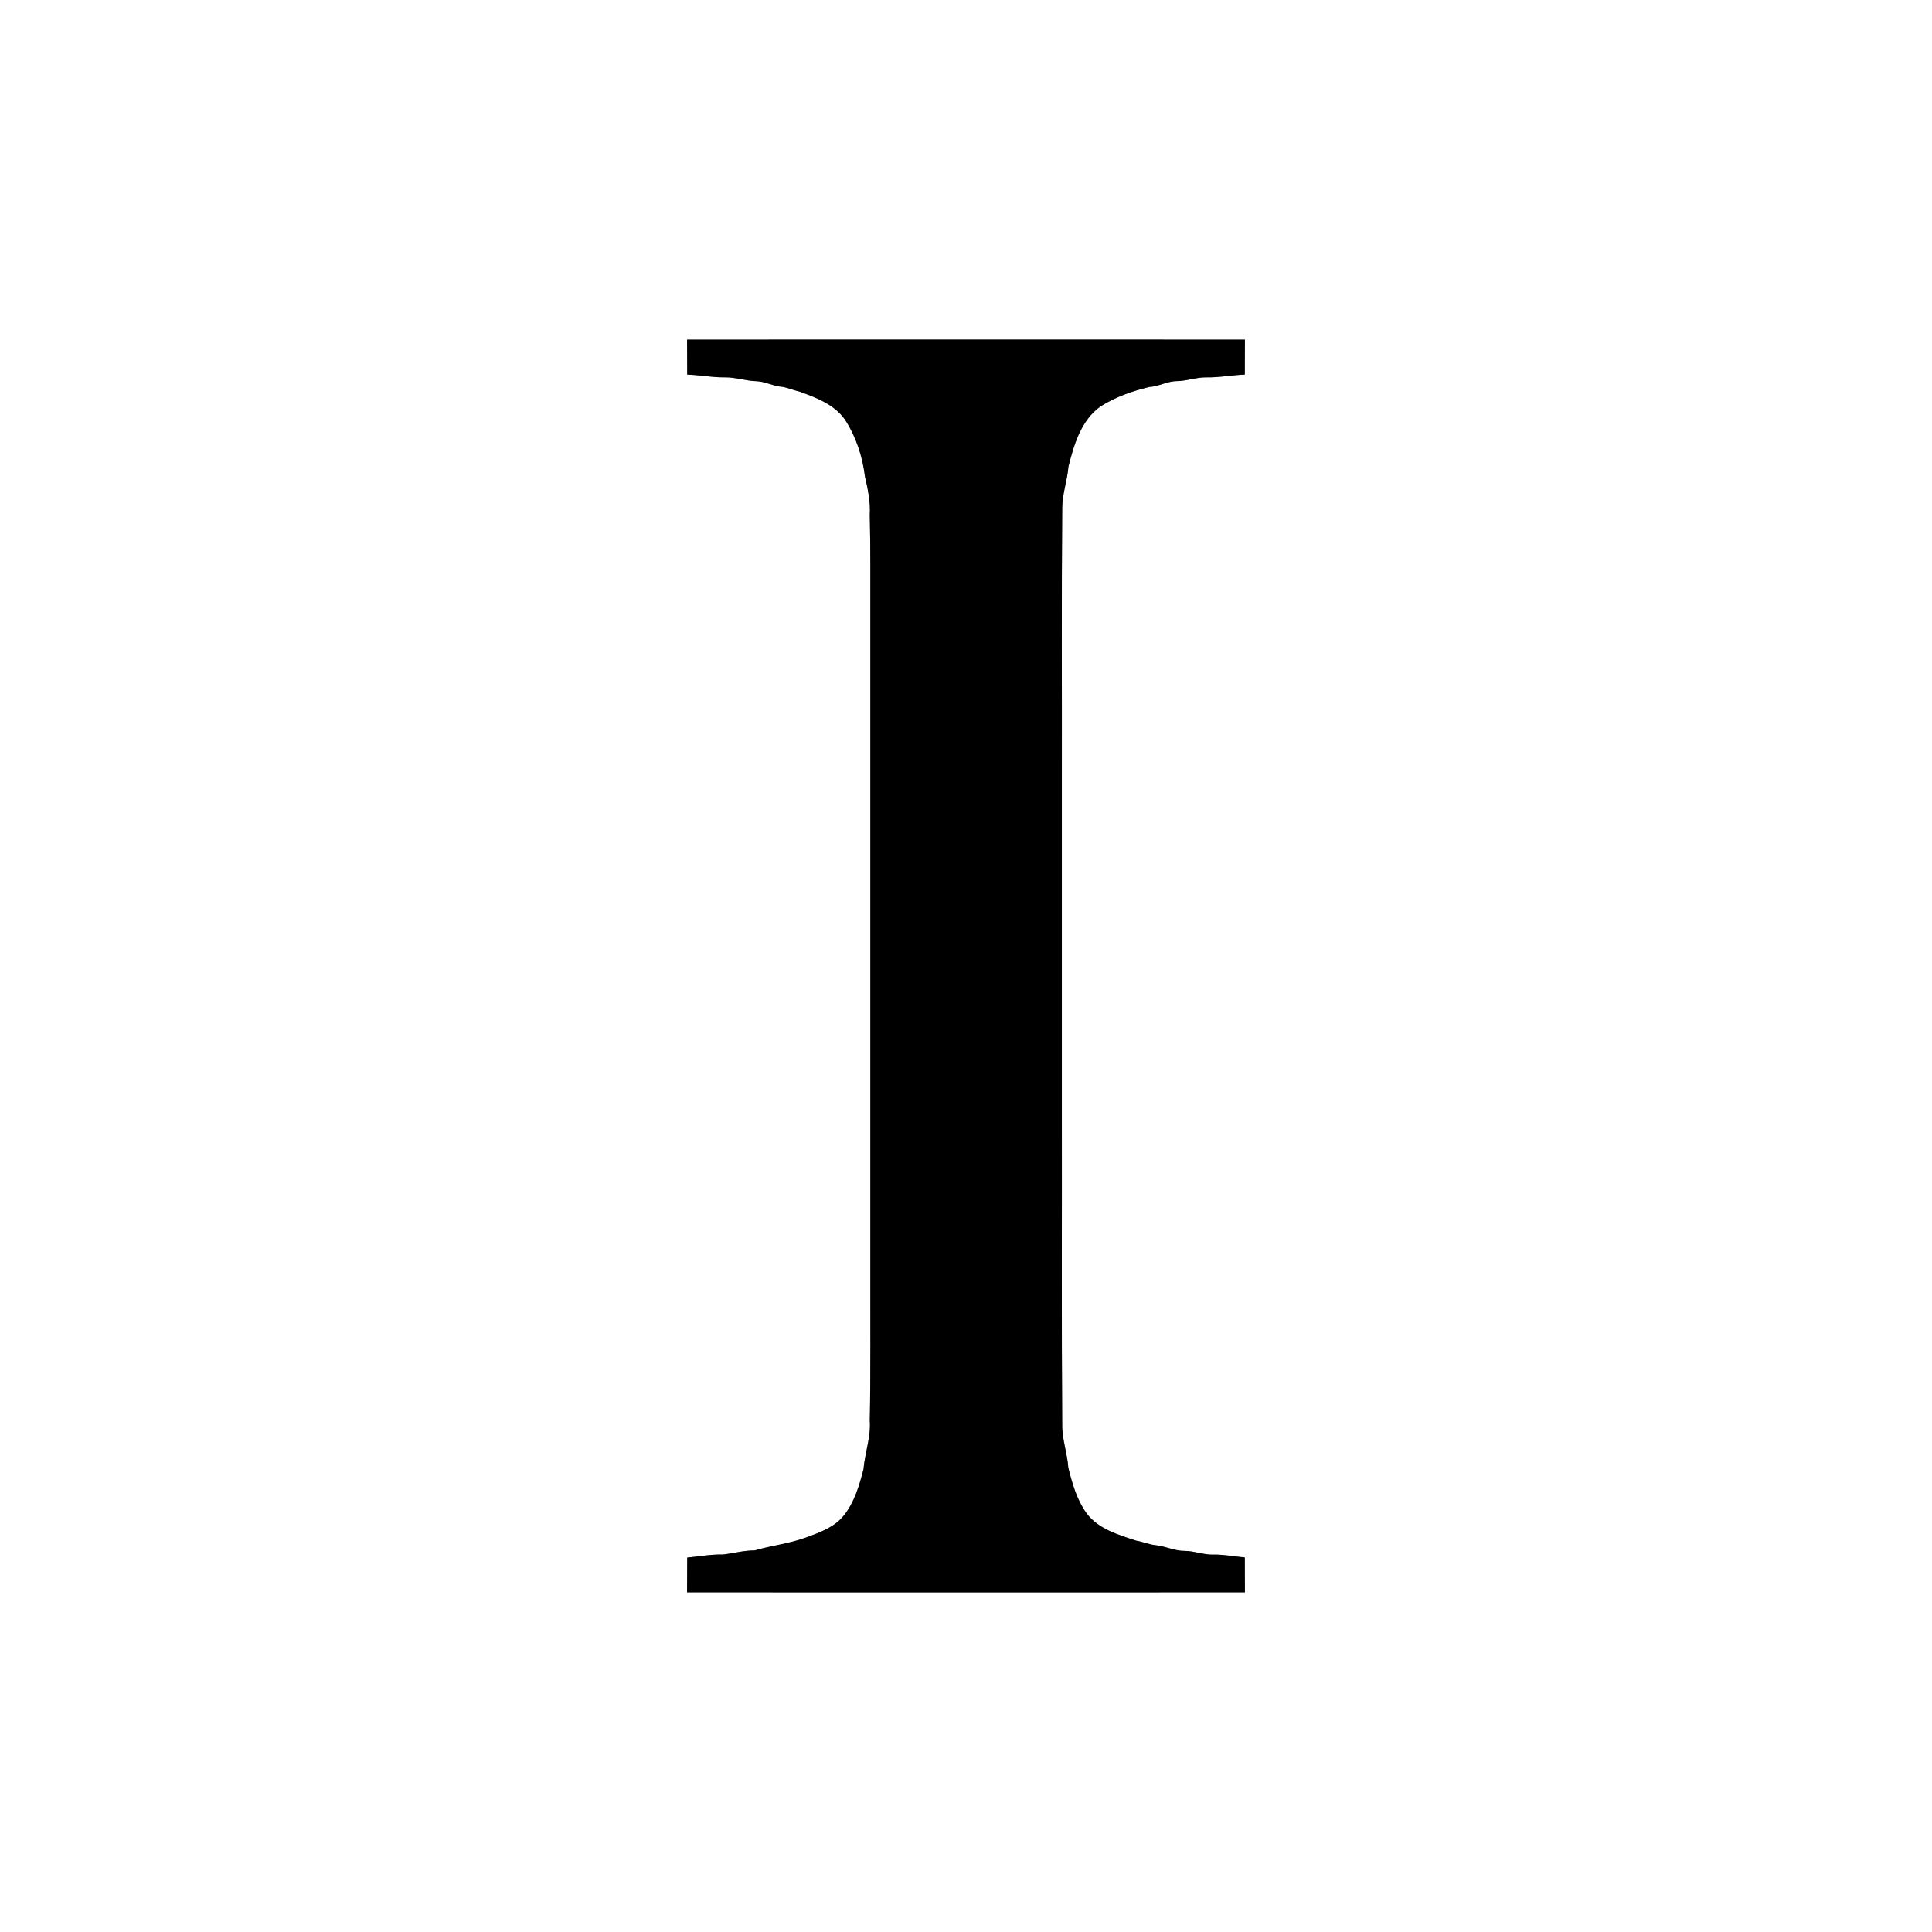 <?xml version="1.0" encoding="UTF-8" ?>
<!DOCTYPE svg PUBLIC "-//W3C//DTD SVG 1.1//EN" "http://www.w3.org/Graphics/SVG/1.1/DTD/svg11.dtd">
<svg width="1024pt" height="1024pt" viewBox="0 0 1024 1024" version="1.1" xmlns="http://www.w3.org/2000/svg">
<rect x="0" y="0" width="1024" height="1024" fill="#808080" stroke="none"/>
<g id="#ffffffff">
<path fill="#ffffff" opacity="1.00" d=" M 0.00 0.00 L 1024.00 0.00 L 1024.00 1024.00 L 0.00 1024.00 L 0.00 0.00 M 364.16 180.03 C 364.25 186.20 364.16 192.37 364.23 198.54 C 370.86 198.74 377.42 200.09 384.07 200.00 C 389.79 199.89 395.28 201.92 400.98 202.04 C 405.20 202.20 409.04 204.24 413.17 204.87 C 416.78 205.10 420.06 206.73 423.57 207.49 C 432.45 210.70 442.03 214.26 447.75 222.26 C 453.69 231.33 457.17 241.91 458.45 252.63 C 460.02 259.30 461.43 266.10 461.00 273.00 C 461.45 291.33 461.27 309.67 461.30 328.00 C 461.30 443.67 461.30 559.33 461.30 675.00 C 461.23 700.99 461.51 727.00 461.01 752.99 C 461.64 761.77 458.38 770.13 457.67 778.78 C 455.44 787.34 452.89 796.21 447.27 803.22 C 442.22 809.58 434.32 812.29 426.98 814.99 C 418.20 818.18 408.90 819.16 399.97 821.76 C 394.25 821.73 388.73 823.30 383.09 823.94 C 376.75 823.76 370.52 825.00 364.24 825.56 C 364.14 831.69 364.25 837.83 364.16 843.97 C 462.72 844.02 561.28 844.02 659.84 843.97 C 659.75 837.80 659.84 831.64 659.77 825.47 C 654.16 825.03 648.61 823.82 642.96 823.99 C 637.87 824.09 633.05 822.06 627.99 822.01 C 622.81 822.12 618.06 819.65 612.99 819.06 C 609.31 818.74 605.89 817.21 602.27 816.60 C 592.75 813.47 582.19 810.47 575.89 802.07 C 570.75 794.94 568.30 786.34 566.22 777.92 C 565.71 770.21 562.85 762.80 562.99 755.01 C 562.60 699.68 562.89 644.34 562.80 589.00 C 562.80 531.00 562.80 473.00 562.80 415.00 C 562.89 366.32 562.59 317.63 563.00 268.94 C 563.07 261.59 565.72 254.61 566.29 247.32 C 569.21 235.64 573.02 222.67 583.37 215.38 C 591.20 210.39 600.12 207.30 609.10 205.12 C 614.23 204.85 618.83 201.93 624.01 201.99 C 629.04 201.89 633.87 200.03 638.92 200.01 C 645.91 200.18 652.80 198.78 659.77 198.54 C 659.84 192.37 659.75 186.20 659.84 180.03 C 561.28 179.98 462.72 179.98 364.16 180.03 Z" />
</g>
<g id="#000000ff">
<path fill="#000000" opacity="1.00" d=" M 364.16 180.03 C 462.72 179.98 561.28 179.98 659.84 180.03 C 659.75 186.20 659.84 192.37 659.77 198.54 C 652.80 198.78 645.91 200.18 638.92 200.01 C 633.87 200.03 629.04 201.89 624.01 201.99 C 618.83 201.93 614.23 204.85 609.10 205.12 C 600.12 207.30 591.20 210.39 583.37 215.38 C 573.02 222.67 569.21 235.64 566.29 247.32 C 565.72 254.61 563.07 261.59 563.00 268.94 C 562.59 317.63 562.89 366.32 562.80 415.00 C 562.80 473.00 562.80 531.00 562.80 589.00 C 562.89 644.34 562.60 699.68 562.99 755.01 C 562.85 762.80 565.71 770.21 566.22 777.92 C 568.30 786.34 570.75 794.94 575.89 802.07 C 582.19 810.47 592.75 813.47 602.27 816.60 C 605.89 817.21 609.31 818.74 612.99 819.06 C 618.06 819.65 622.81 822.12 627.99 822.01 C 633.05 822.06 637.87 824.09 642.96 823.99 C 648.61 823.82 654.16 825.03 659.77 825.47 C 659.84 831.64 659.75 837.80 659.84 843.97 C 561.28 844.02 462.72 844.02 364.16 843.97 C 364.25 837.83 364.14 831.69 364.24 825.56 C 370.52 825.00 376.75 823.76 383.09 823.94 C 388.73 823.30 394.25 821.73 399.97 821.76 C 408.90 819.16 418.20 818.18 426.98 814.99 C 434.32 812.29 442.22 809.58 447.27 803.22 C 452.89 796.21 455.44 787.34 457.67 778.78 C 458.38 770.13 461.64 761.77 461.01 752.99 C 461.51 727.00 461.23 700.99 461.30 675.00 C 461.30 559.33 461.30 443.67 461.30 328.00 C 461.27 309.67 461.45 291.33 461.00 273.00 C 461.43 266.10 460.02 259.30 458.45 252.63 C 457.17 241.91 453.69 231.33 447.75 222.26 C 442.03 214.26 432.45 210.70 423.57 207.49 C 420.06 206.73 416.78 205.10 413.17 204.87 C 409.04 204.24 405.20 202.20 400.98 202.04 C 395.28 201.92 389.79 199.89 384.07 200.00 C 377.42 200.09 370.86 198.74 364.23 198.54 C 364.16 192.37 364.25 186.20 364.16 180.03 Z" />
</g>
</svg>
